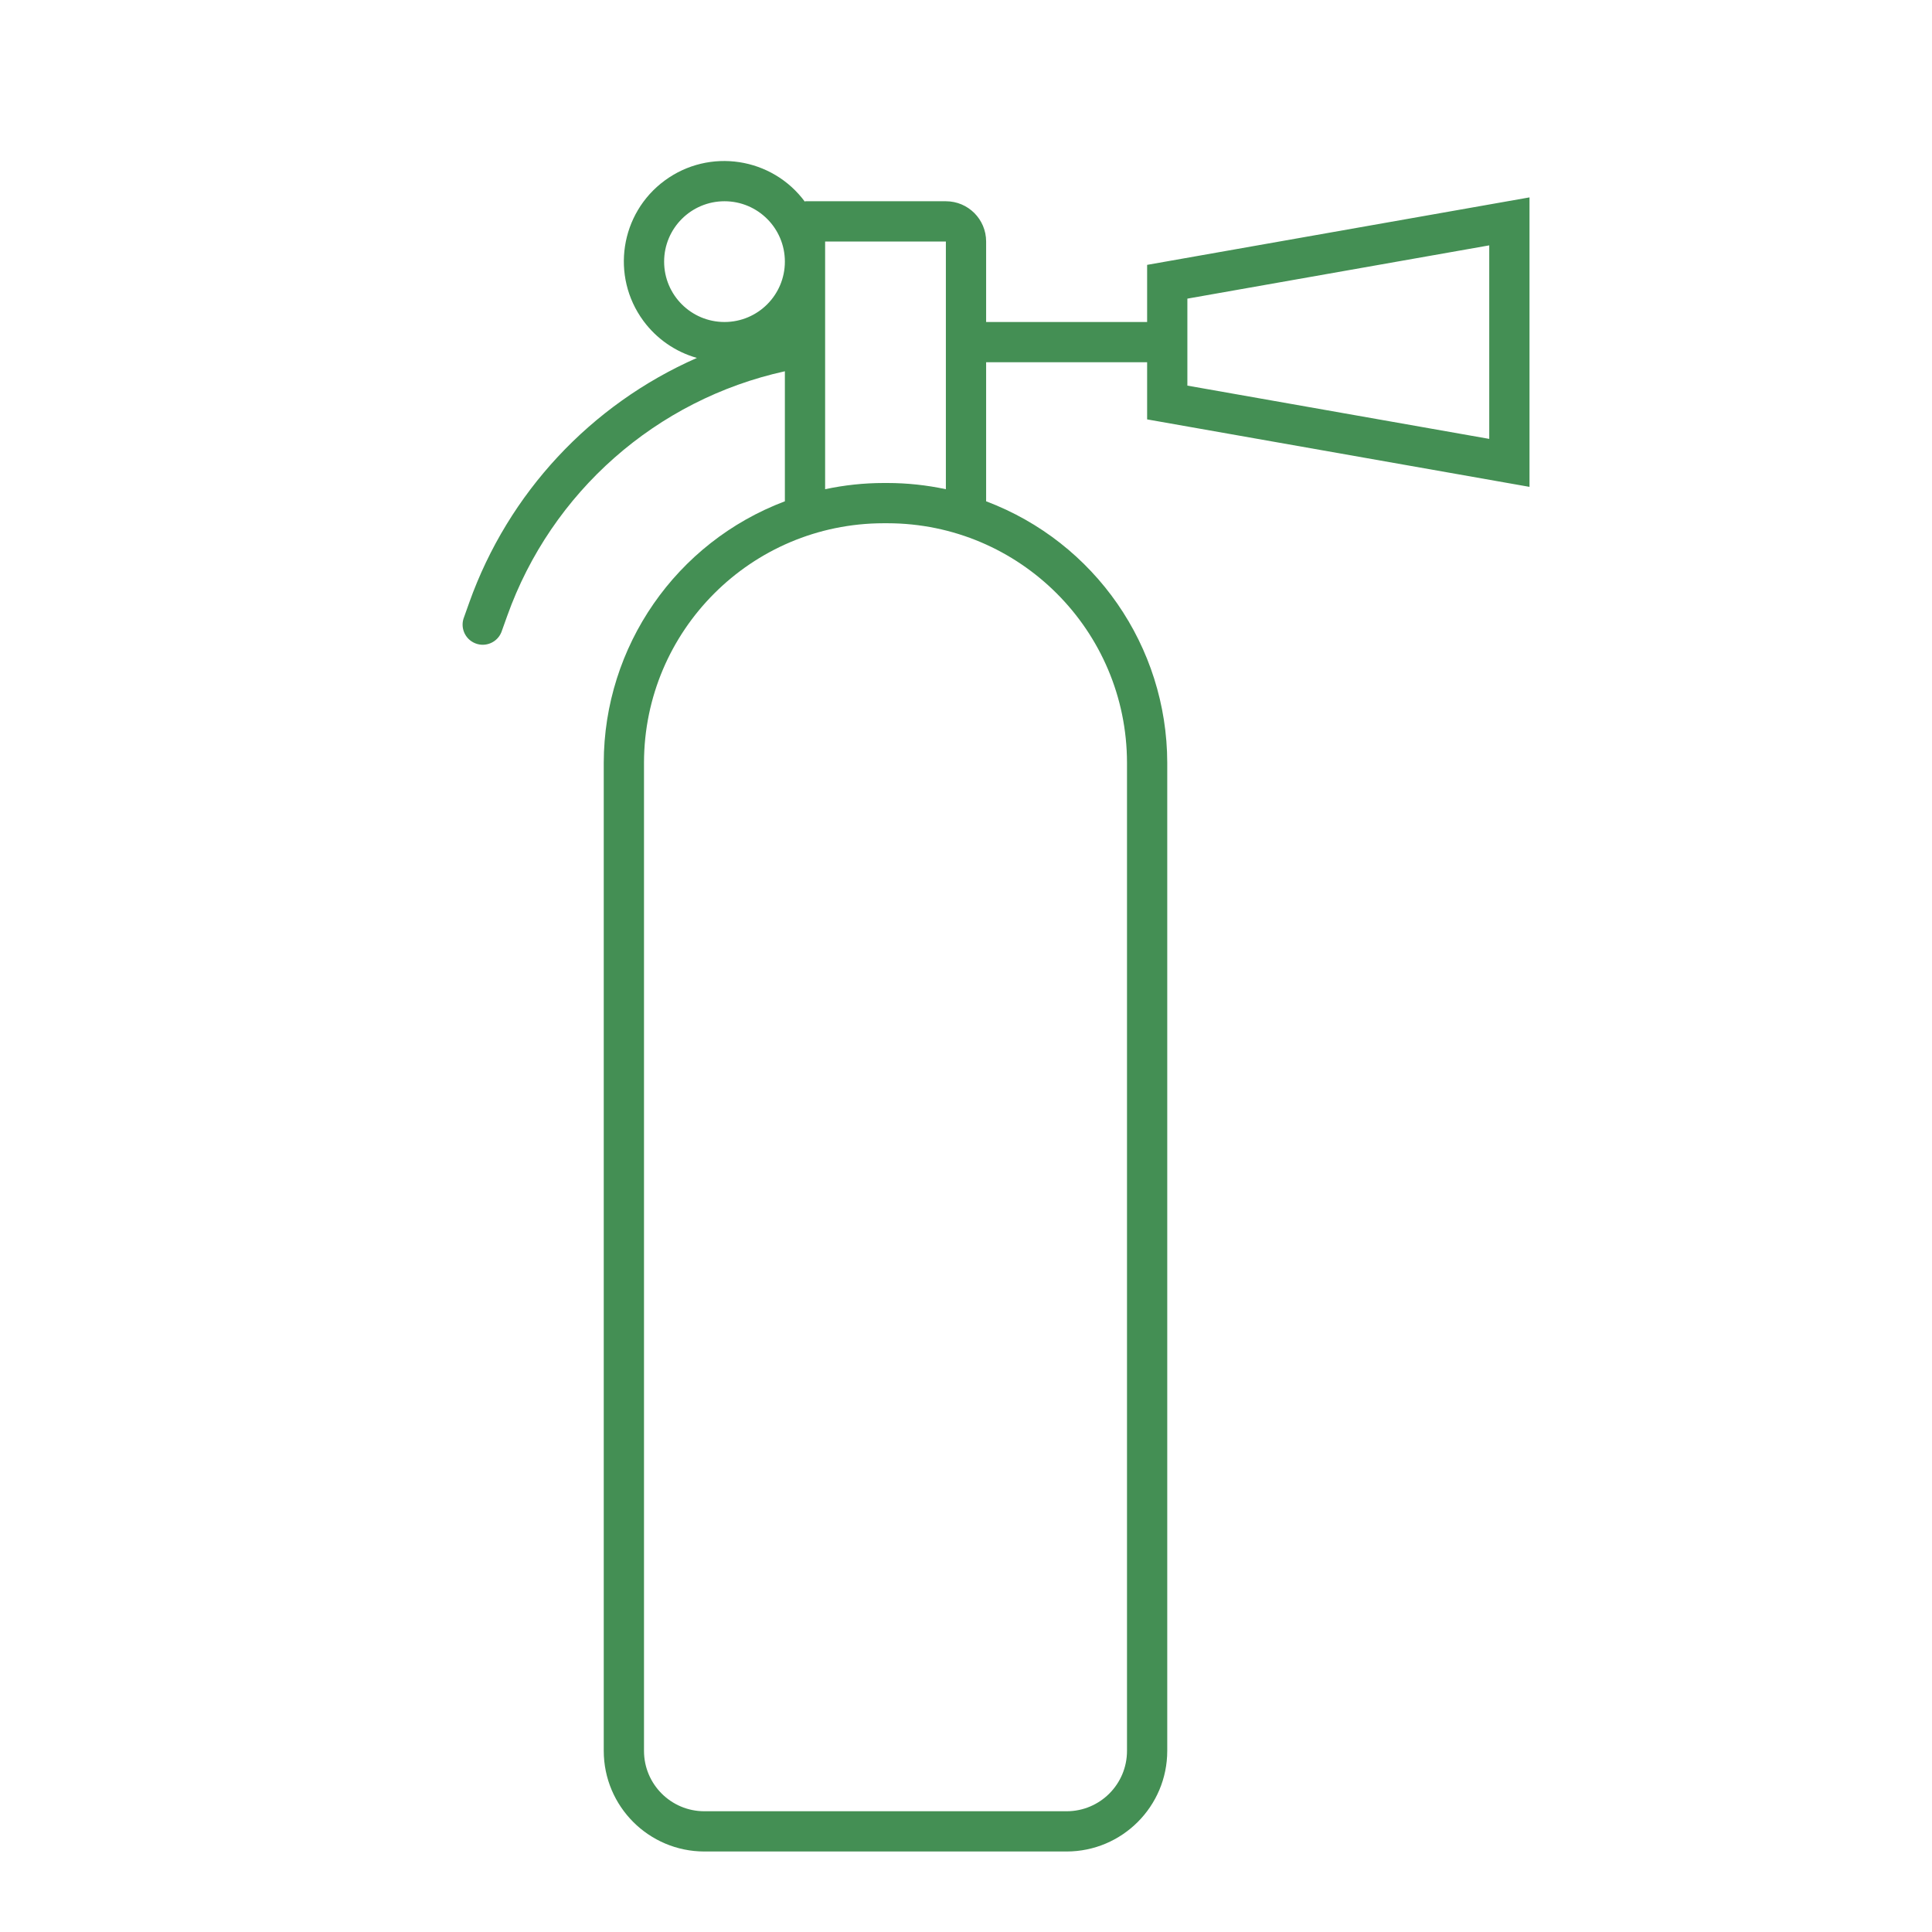 <svg viewBox="0 0 96 96" xmlns="http://www.w3.org/2000/svg" xmlns:xlink="http://www.w3.org/1999/xlink" id="Icons_FireExtinguisher_M" overflow="hidden"><g id="Icons"><path d="M76 24.192 76 9.808 57 13.161 57 16 49 16 49 12C49 10.895 48.105 10 47 10L40 10 40 10.031C38.367 7.813 35.246 7.339 33.029 8.971 30.811 10.604 30.337 13.725 31.969 15.943 32.626 16.835 33.562 17.484 34.629 17.785 29.348 20.108 25.257 24.503 23.318 29.937L23.059 30.664C22.852 31.176 23.1 31.759 23.613 31.965 24.125 32.172 24.707 31.924 24.914 31.412 24.924 31.387 24.933 31.362 24.941 31.336L25.201 30.61C27.398 24.45 32.612 19.854 39 18.448L39 24.909C33.593 26.949 30.01 32.12 30 37.9L30 87C30.003 89.76 32.24 91.997 35 92L53 92C55.76 91.997 57.997 89.76 58 87L58 37.9C57.99 32.12 54.407 26.949 49 24.909L49 18 57 18 57 20.839ZM59 14.839 74 12.192 74 21.808 59 19.161ZM41 17 41 12 47 12 47 24.309C46.047 24.105 45.075 24.001 44.1 24L43.9 24C42.925 24.001 41.953 24.105 41 24.309ZM36 16C34.343 16 33 14.657 33 13 33 11.343 34.343 10 36 10 37.657 10 39 11.343 39 13 39 14.657 37.657 16 36 16ZM56 37.9 56 87C56 88.657 54.657 90 53 90L35 90C33.343 90 32 88.657 32 87L32 37.9C32.008 31.331 37.331 26.008 43.9 26L44.1 26C50.669 26.008 55.992 31.331 56 37.9Z" fill="#448F54"/></g></svg>